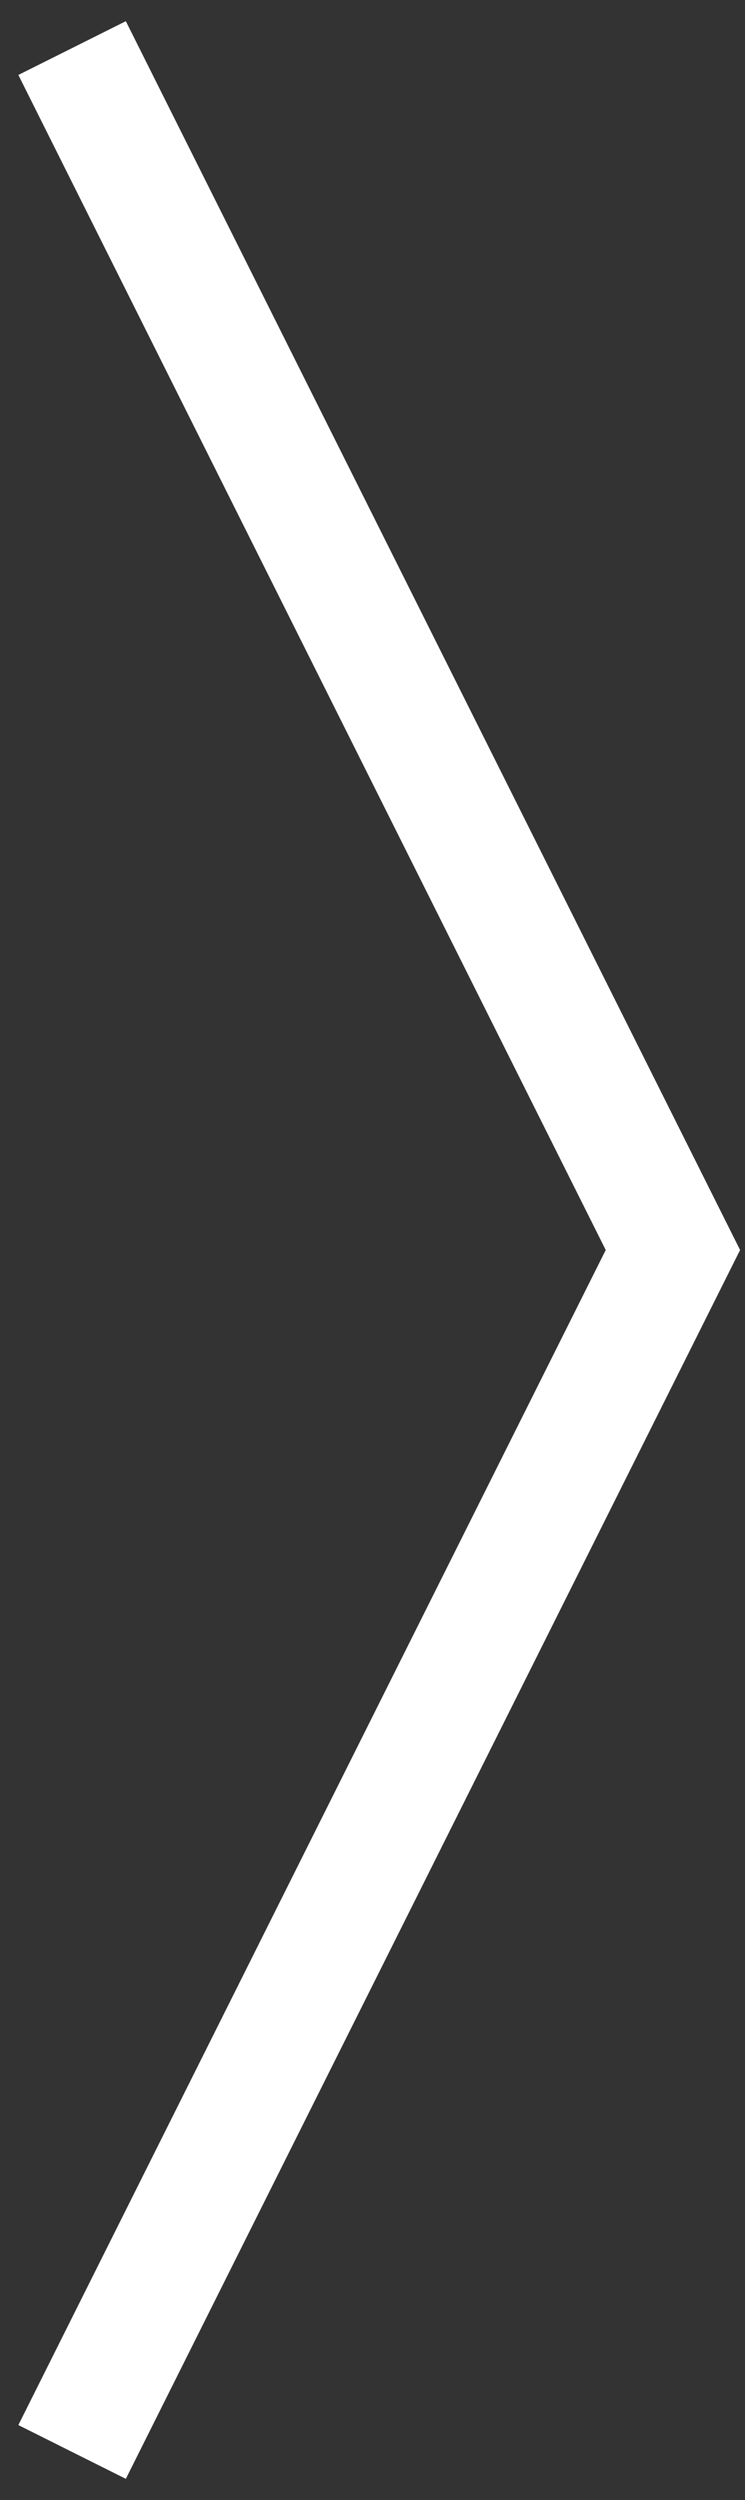 <svg width="31" height="104" viewBox="0 0 31 104" fill="none" xmlns="http://www.w3.org/2000/svg">
<rect x="0" y="0" width="31" height="104" fill="#333333" stroke="none"/>
<path d="M3 2L28 52L3 102" stroke="white" stroke-width="5"/>
</svg>
